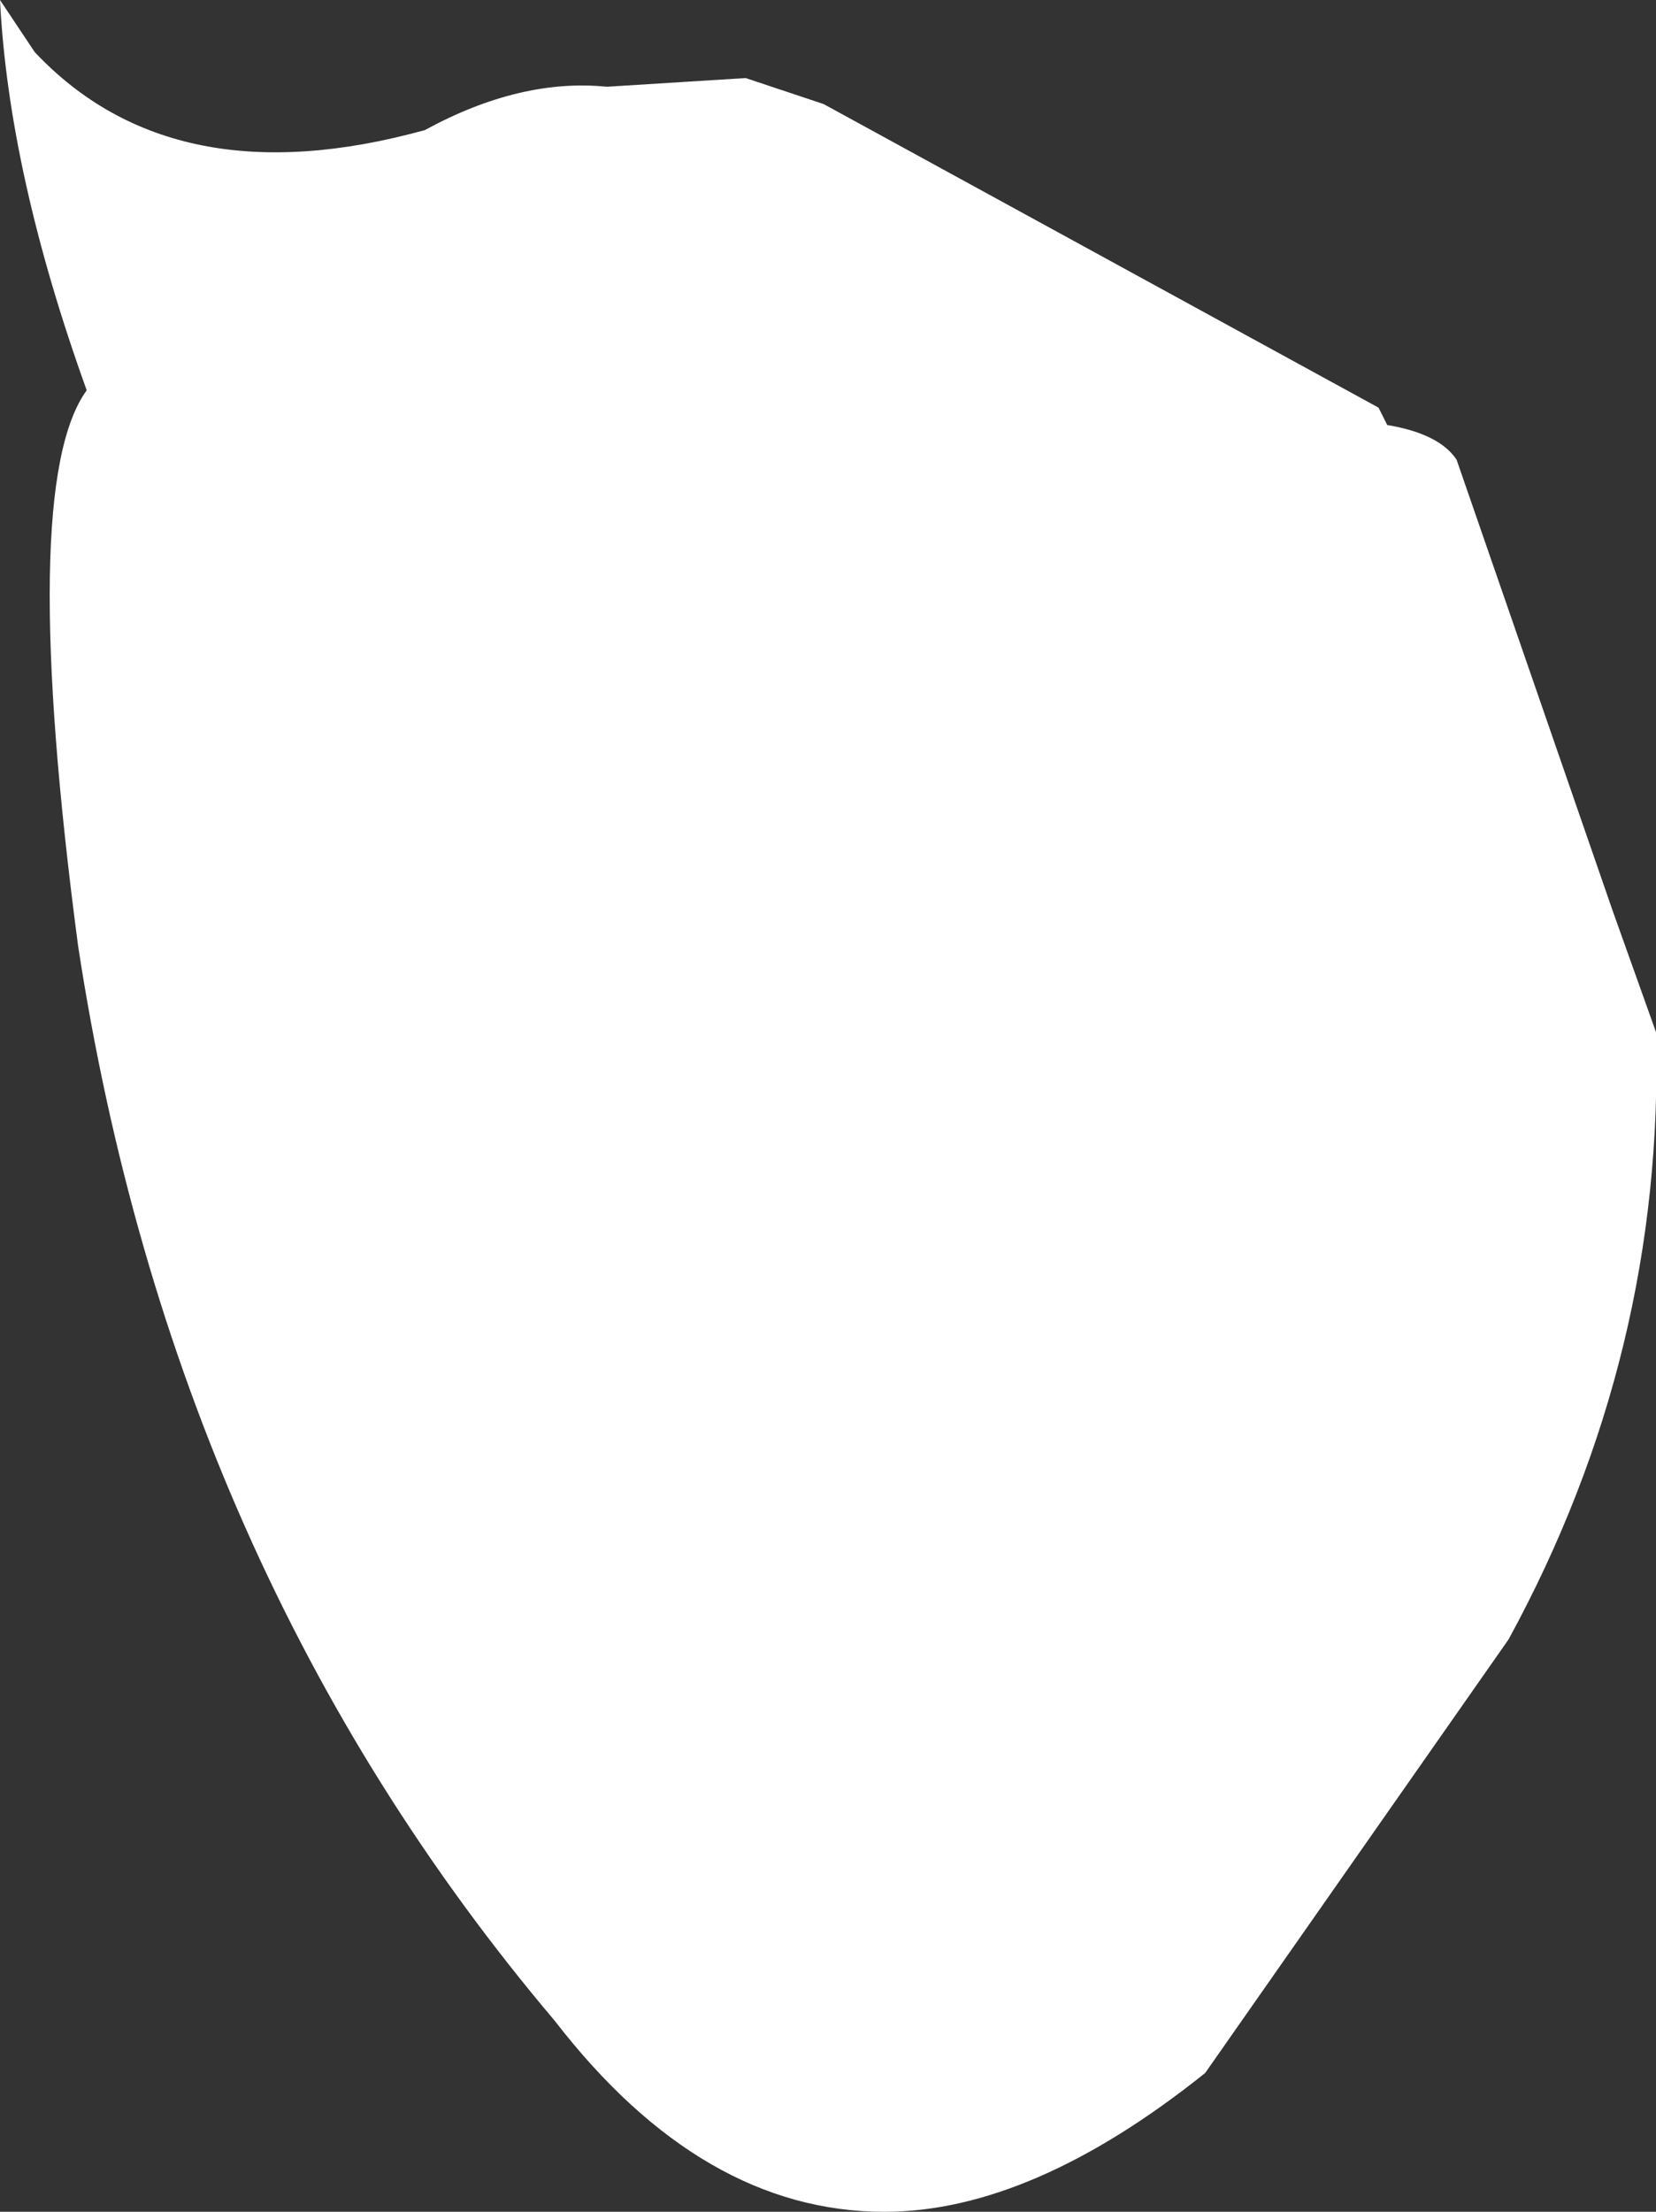 <?xml version="1.0" encoding="UTF-8" standalone="no"?>
<svg xmlns:xlink="http://www.w3.org/1999/xlink" height="12.75px" width="9.55px" xmlns="http://www.w3.org/2000/svg">
  <rect width="100%" height="100%" fill="#333333" stroke="none"/>
  <g transform="matrix(1.0, 0.0, 0.0, 1.0, -30.5, -31.35)">
    <path d="M34.0 31.85 L34.8 31.8 35.25 31.95 38.45 33.7 38.5 33.8 Q38.8 33.85 38.9 34.0 L39.8 36.6 40.05 37.3 Q40.1 39.15 39.2 40.8 L37.45 43.3 Q36.45 44.1 35.6 44.1 34.55 44.1 33.7 43.0 31.5 40.4 30.95 36.8 30.6 34.15 31.0 33.6 30.55 32.35 30.5 31.35 L30.7 31.65 Q31.5 32.5 32.95 32.1 33.5 31.8 34.0 31.85" fill="#ffffff" fill-rule="evenodd" stroke="none"/>
  </g>
</svg>
